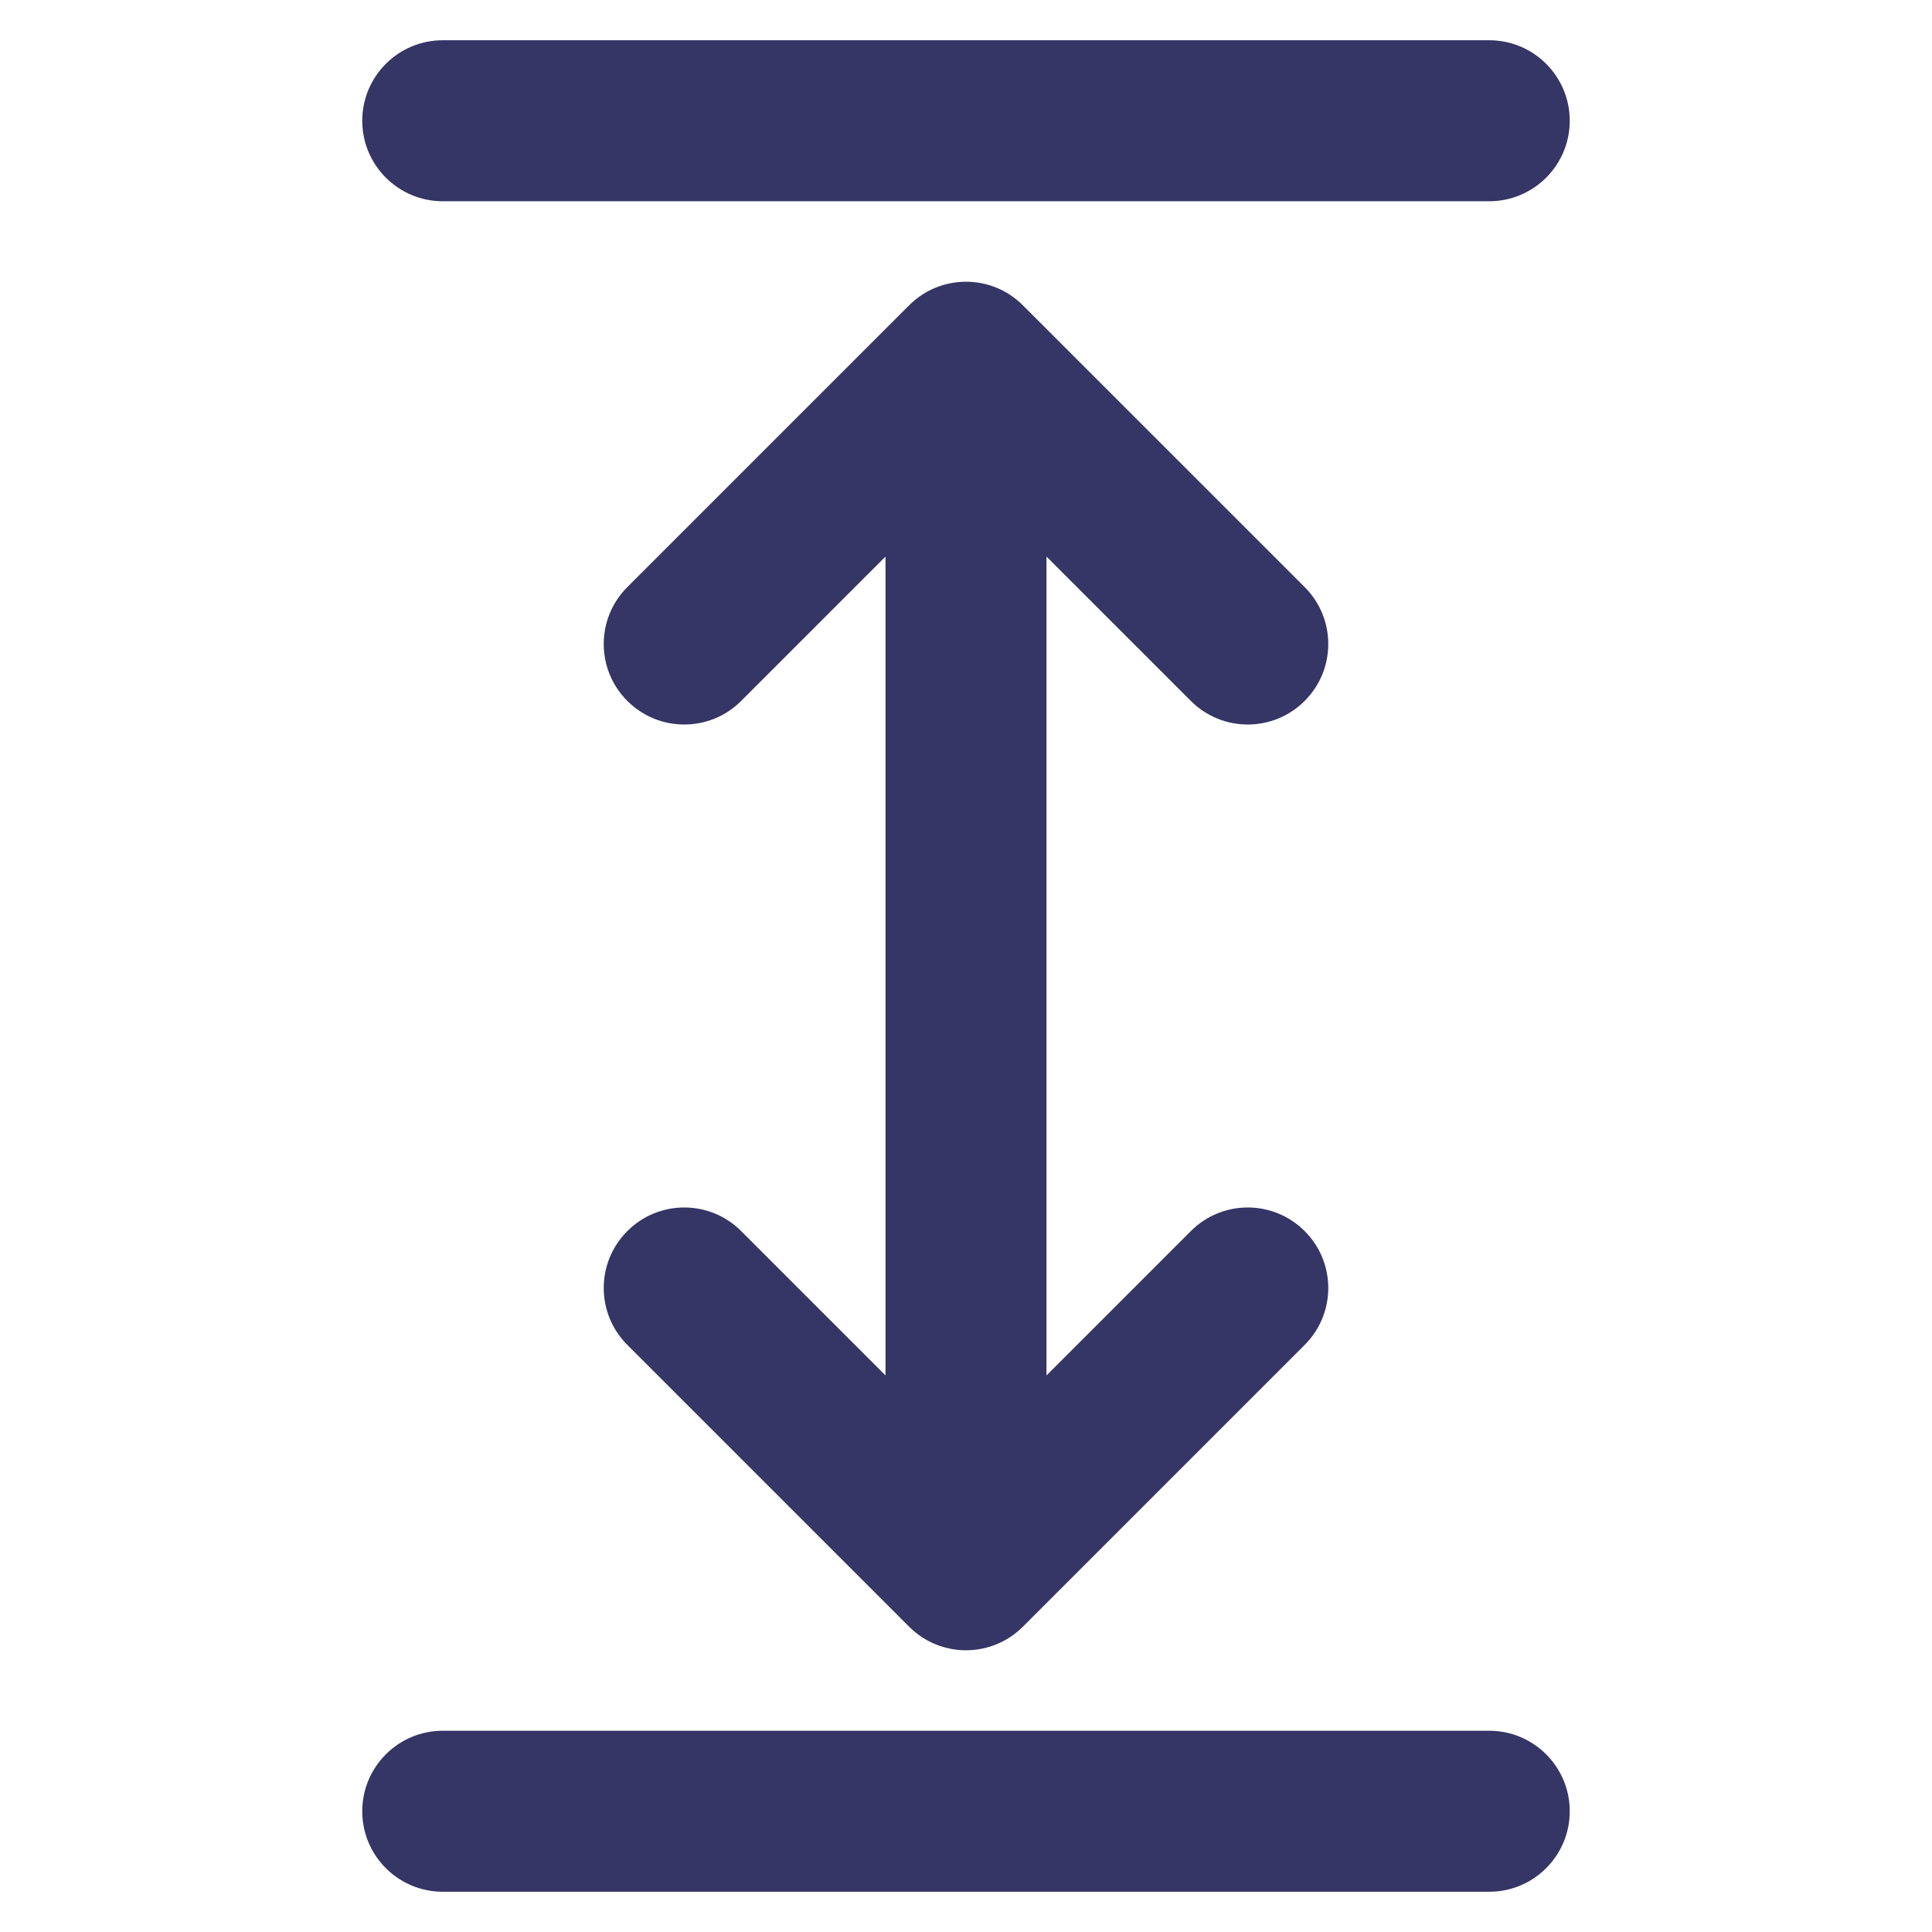 <svg width="24" height="24" viewBox="0 0 24 24" fill="none" xmlns="http://www.w3.org/2000/svg">
<path d="M4.5 1.5C4.5 0.948 4.948 0.5 5.5 0.5H18.5C19.052 0.5 19.5 0.948 19.5 1.5C19.5 2.052 19.052 2.5 18.5 2.5L5.5 2.5C4.948 2.5 4.5 2.052 4.5 1.5Z" fill="#353566"/>
<path d="M5.5 21.5C4.948 21.5 4.5 21.948 4.5 22.5C4.5 23.052 4.948 23.5 5.5 23.5H18.5C19.052 23.5 19.5 23.052 19.5 22.5C19.5 21.948 19.052 21.5 18.5 21.5L5.5 21.5Z" fill="#353566"/>
<path d="M16.207 8.707C15.817 9.098 15.183 9.098 14.793 8.707L13 6.914V17.086L14.793 15.293C15.183 14.902 15.817 14.902 16.207 15.293C16.598 15.683 16.598 16.317 16.207 16.707L12.707 20.207C12.317 20.598 11.683 20.598 11.293 20.207L7.793 16.707C7.402 16.317 7.402 15.683 7.793 15.293C8.183 14.902 8.817 14.902 9.207 15.293L11 17.086V6.914L9.207 8.707C8.817 9.098 8.183 9.098 7.793 8.707C7.402 8.317 7.402 7.683 7.793 7.293L11.293 3.793C11.683 3.402 12.317 3.402 12.707 3.793L16.207 7.293C16.598 7.683 16.598 8.317 16.207 8.707Z" fill="#353566"/>
</svg>
